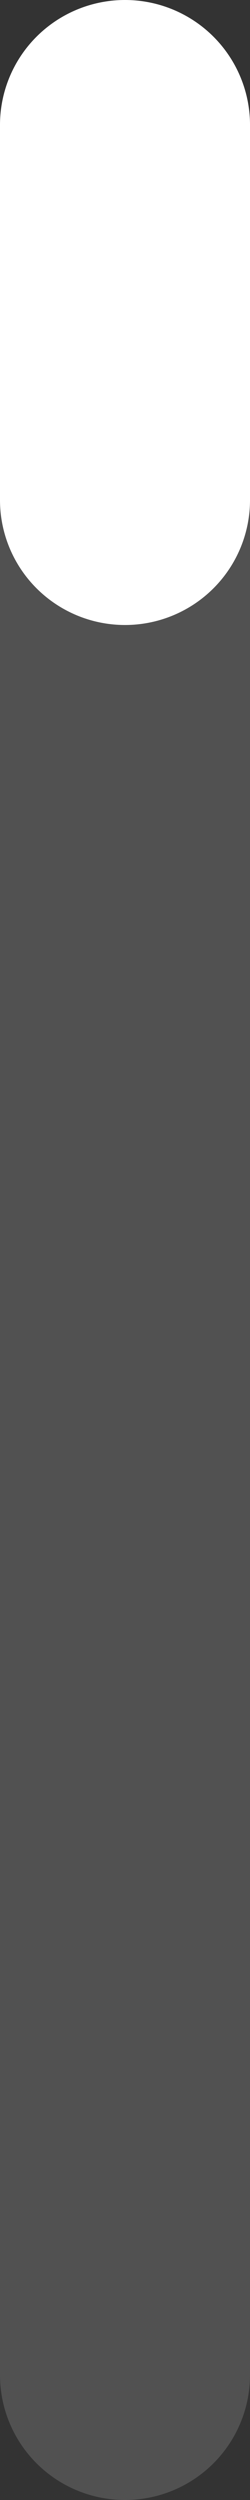 <svg width="4" height="40" viewBox="0 0 4 40" fill="none" xmlns="http://www.w3.org/2000/svg">
<rect x="0" y="0" width="4" height="40" fill="#333333" stroke="none"/>
<path d="M2 2V38" stroke="white" stroke-opacity="0.15" stroke-width="4" stroke-linecap="round"/>
<path d="M2 2V8" stroke="white" stroke-width="4" stroke-linecap="round"/>
</svg>
